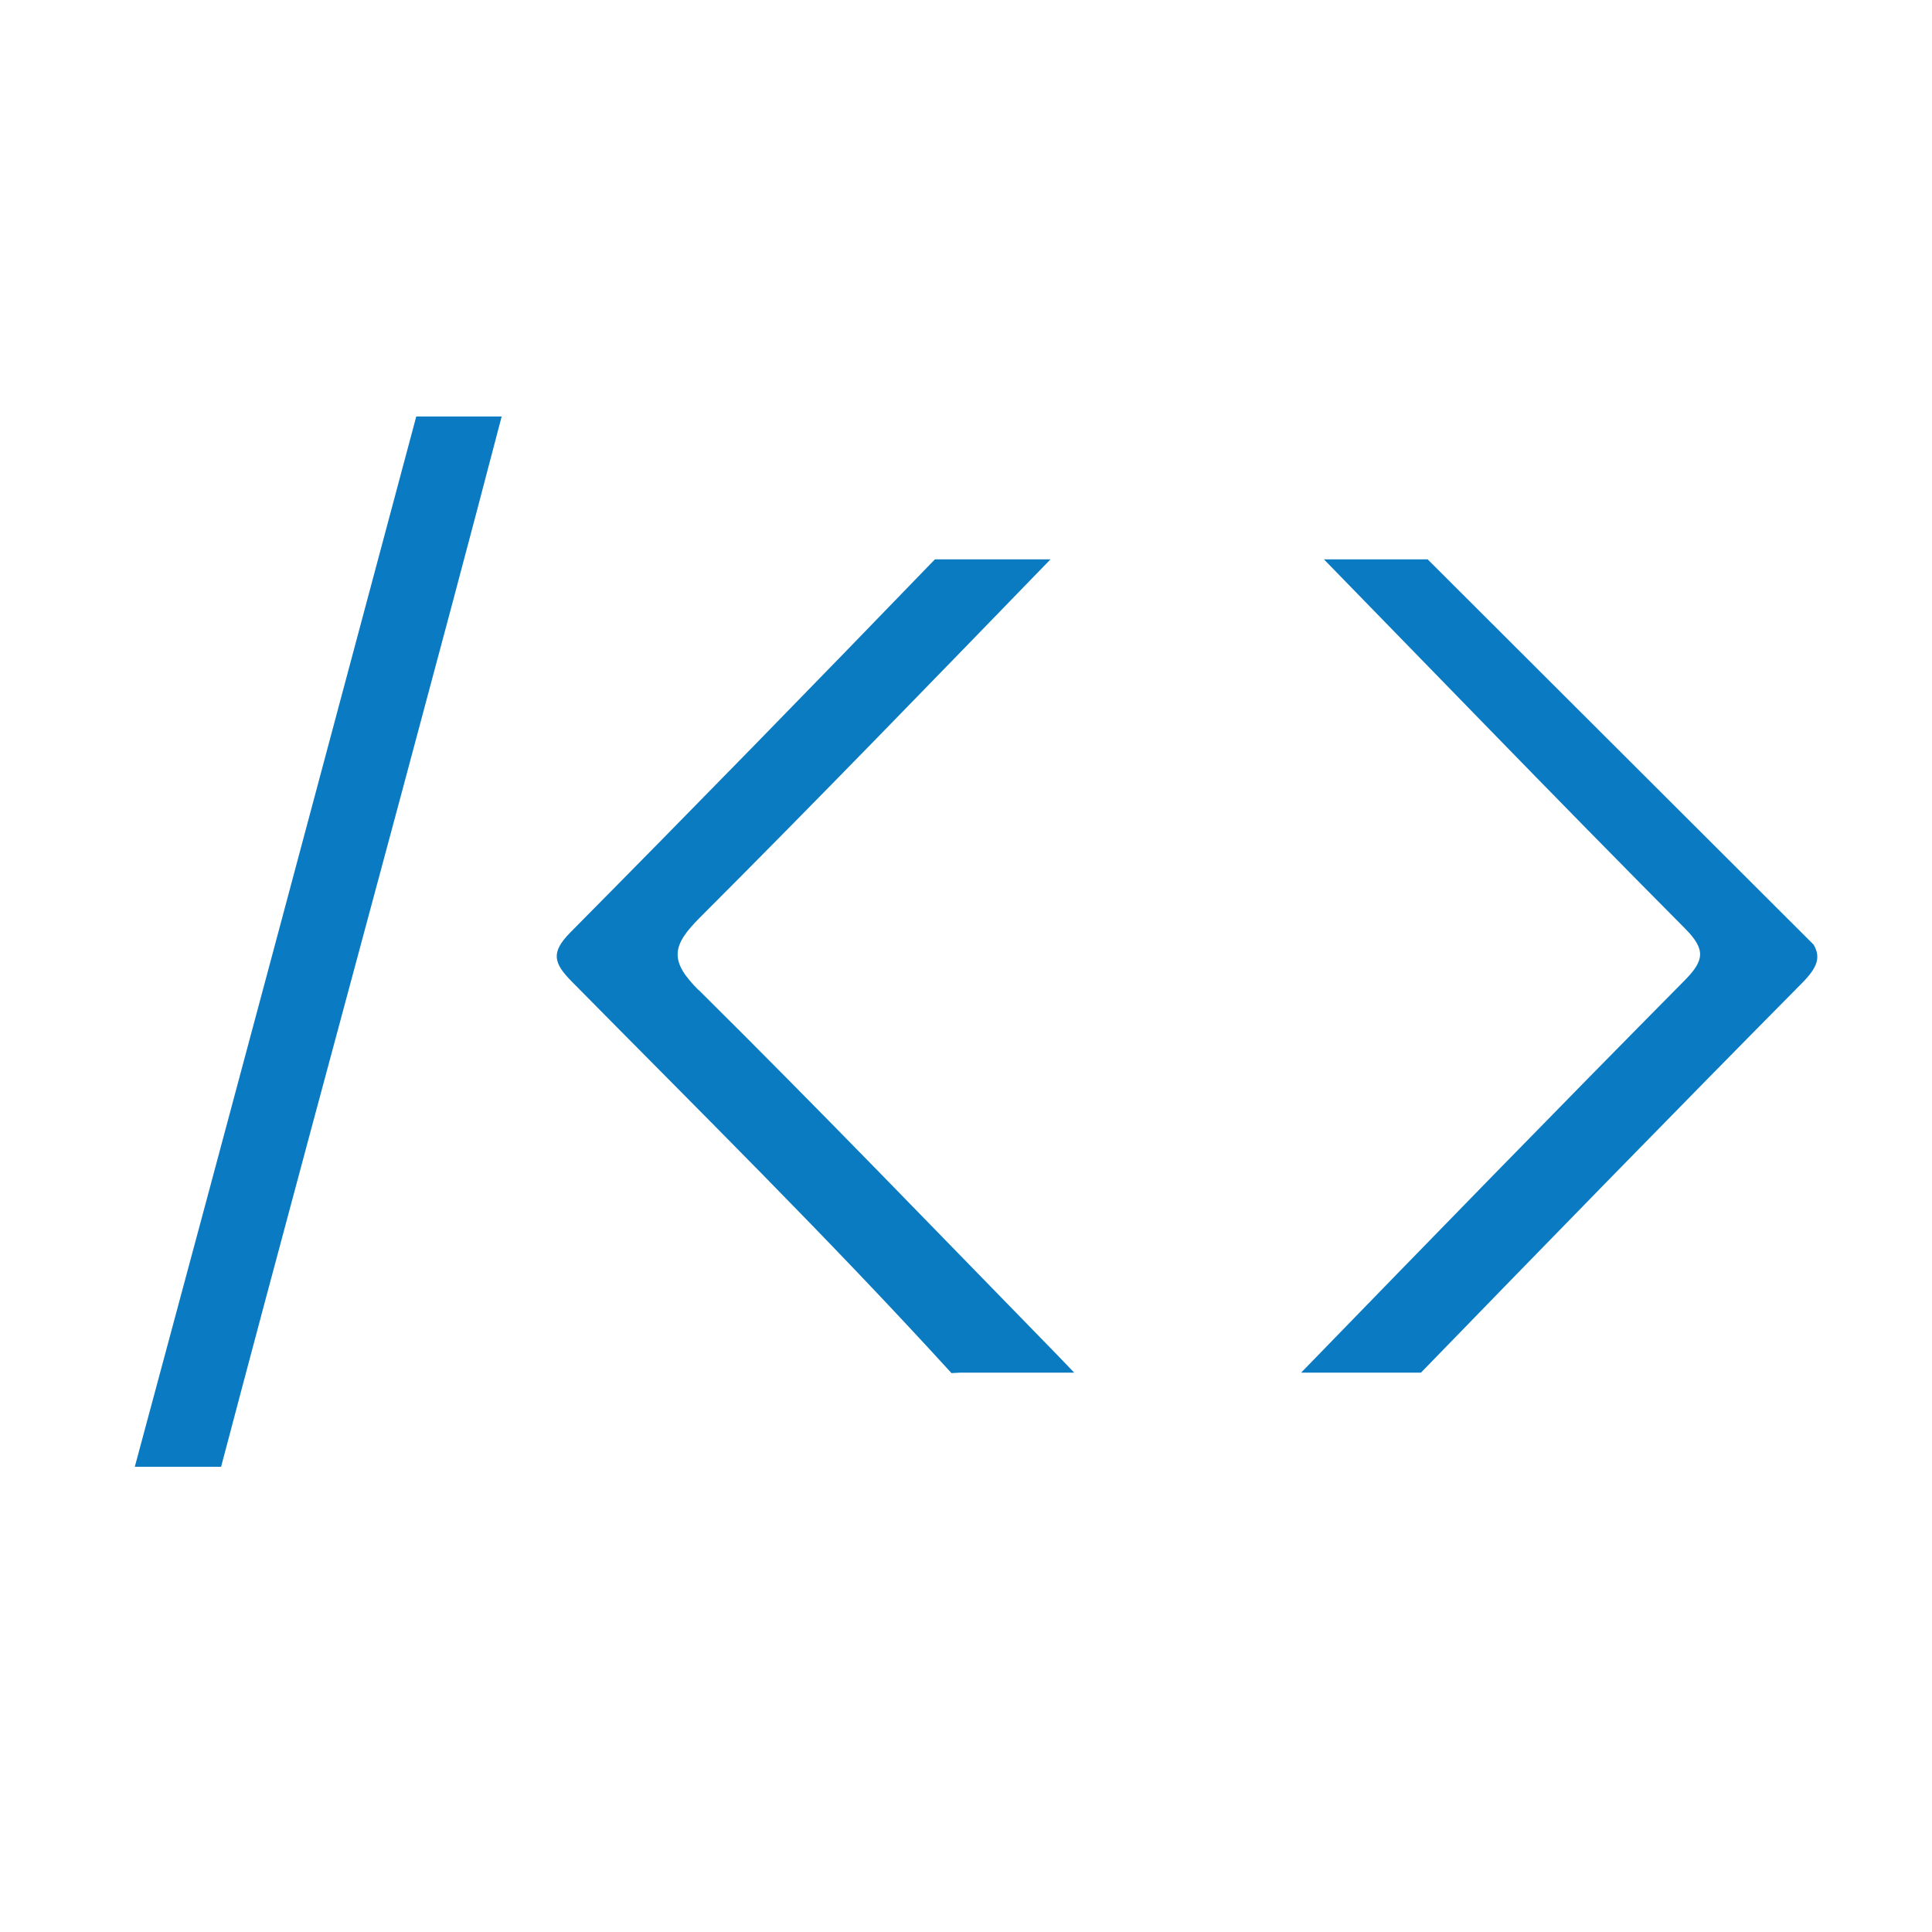 <?xml version="1.0" encoding="UTF-8"?>
<svg id="_레이어_1" data-name="레이어 1" xmlns="http://www.w3.org/2000/svg" viewBox="0 0 86.42 86.42">
  <defs>
    <style>
      .cls-1 {
        fill: #0a7bc2;
      }

      .cls-1, .cls-2, .cls-3 {
        stroke-width: 0px;
      }

      .cls-2 {
        fill: #fff;
      }

      .cls-3 {
        fill: #0a7ac1;
      }
    </style>
  </defs>
  <g id="logo">
    <g>
      <rect class="cls-2" width="86.42" height="86.42"/>
      <g>
        <path class="cls-1" d="M63.88,25.02h-4.66c2.46,2.53,4.92,5.05,7.38,7.58,2.91,2.99,5.83,5.97,8.77,8.93.93.94.88,1.42-.02,2.33-5.75,5.81-11.45,11.67-17.15,17.54h5.36c5.66-5.83,11.33-11.65,17.05-17.43.68-.69.85-1.15.51-1.72-5.75-5.74-11.5-11.48-17.25-17.22Z"/>
        <path class="cls-3" d="M31.25,44.29c-1.34-1.33-1.18-2.01.06-3.25,5.28-5.28,10.48-10.66,15.68-16.02h-5.17c-5.4,5.59-10.83,11.16-16.3,16.68-.89.9-.77,1.37.06,2.21,5.71,5.79,11.5,11.5,16.98,17.51.14,0,.27-.02.42-.02h5.07c-.23-.24-.45-.47-.67-.7-5.36-5.49-10.68-11.02-16.13-16.42Z"/>
        <path class="cls-1" d="M9.89,65.61c2.62-9.93,5.31-19.84,7.97-29.75,1.54-5.74,3.08-11.48,4.58-17.23h-3.82c-4.19,15.66-8.37,31.33-12.59,46.98h3.87Z"/>
      </g>
    </g>
  </g>
</svg>